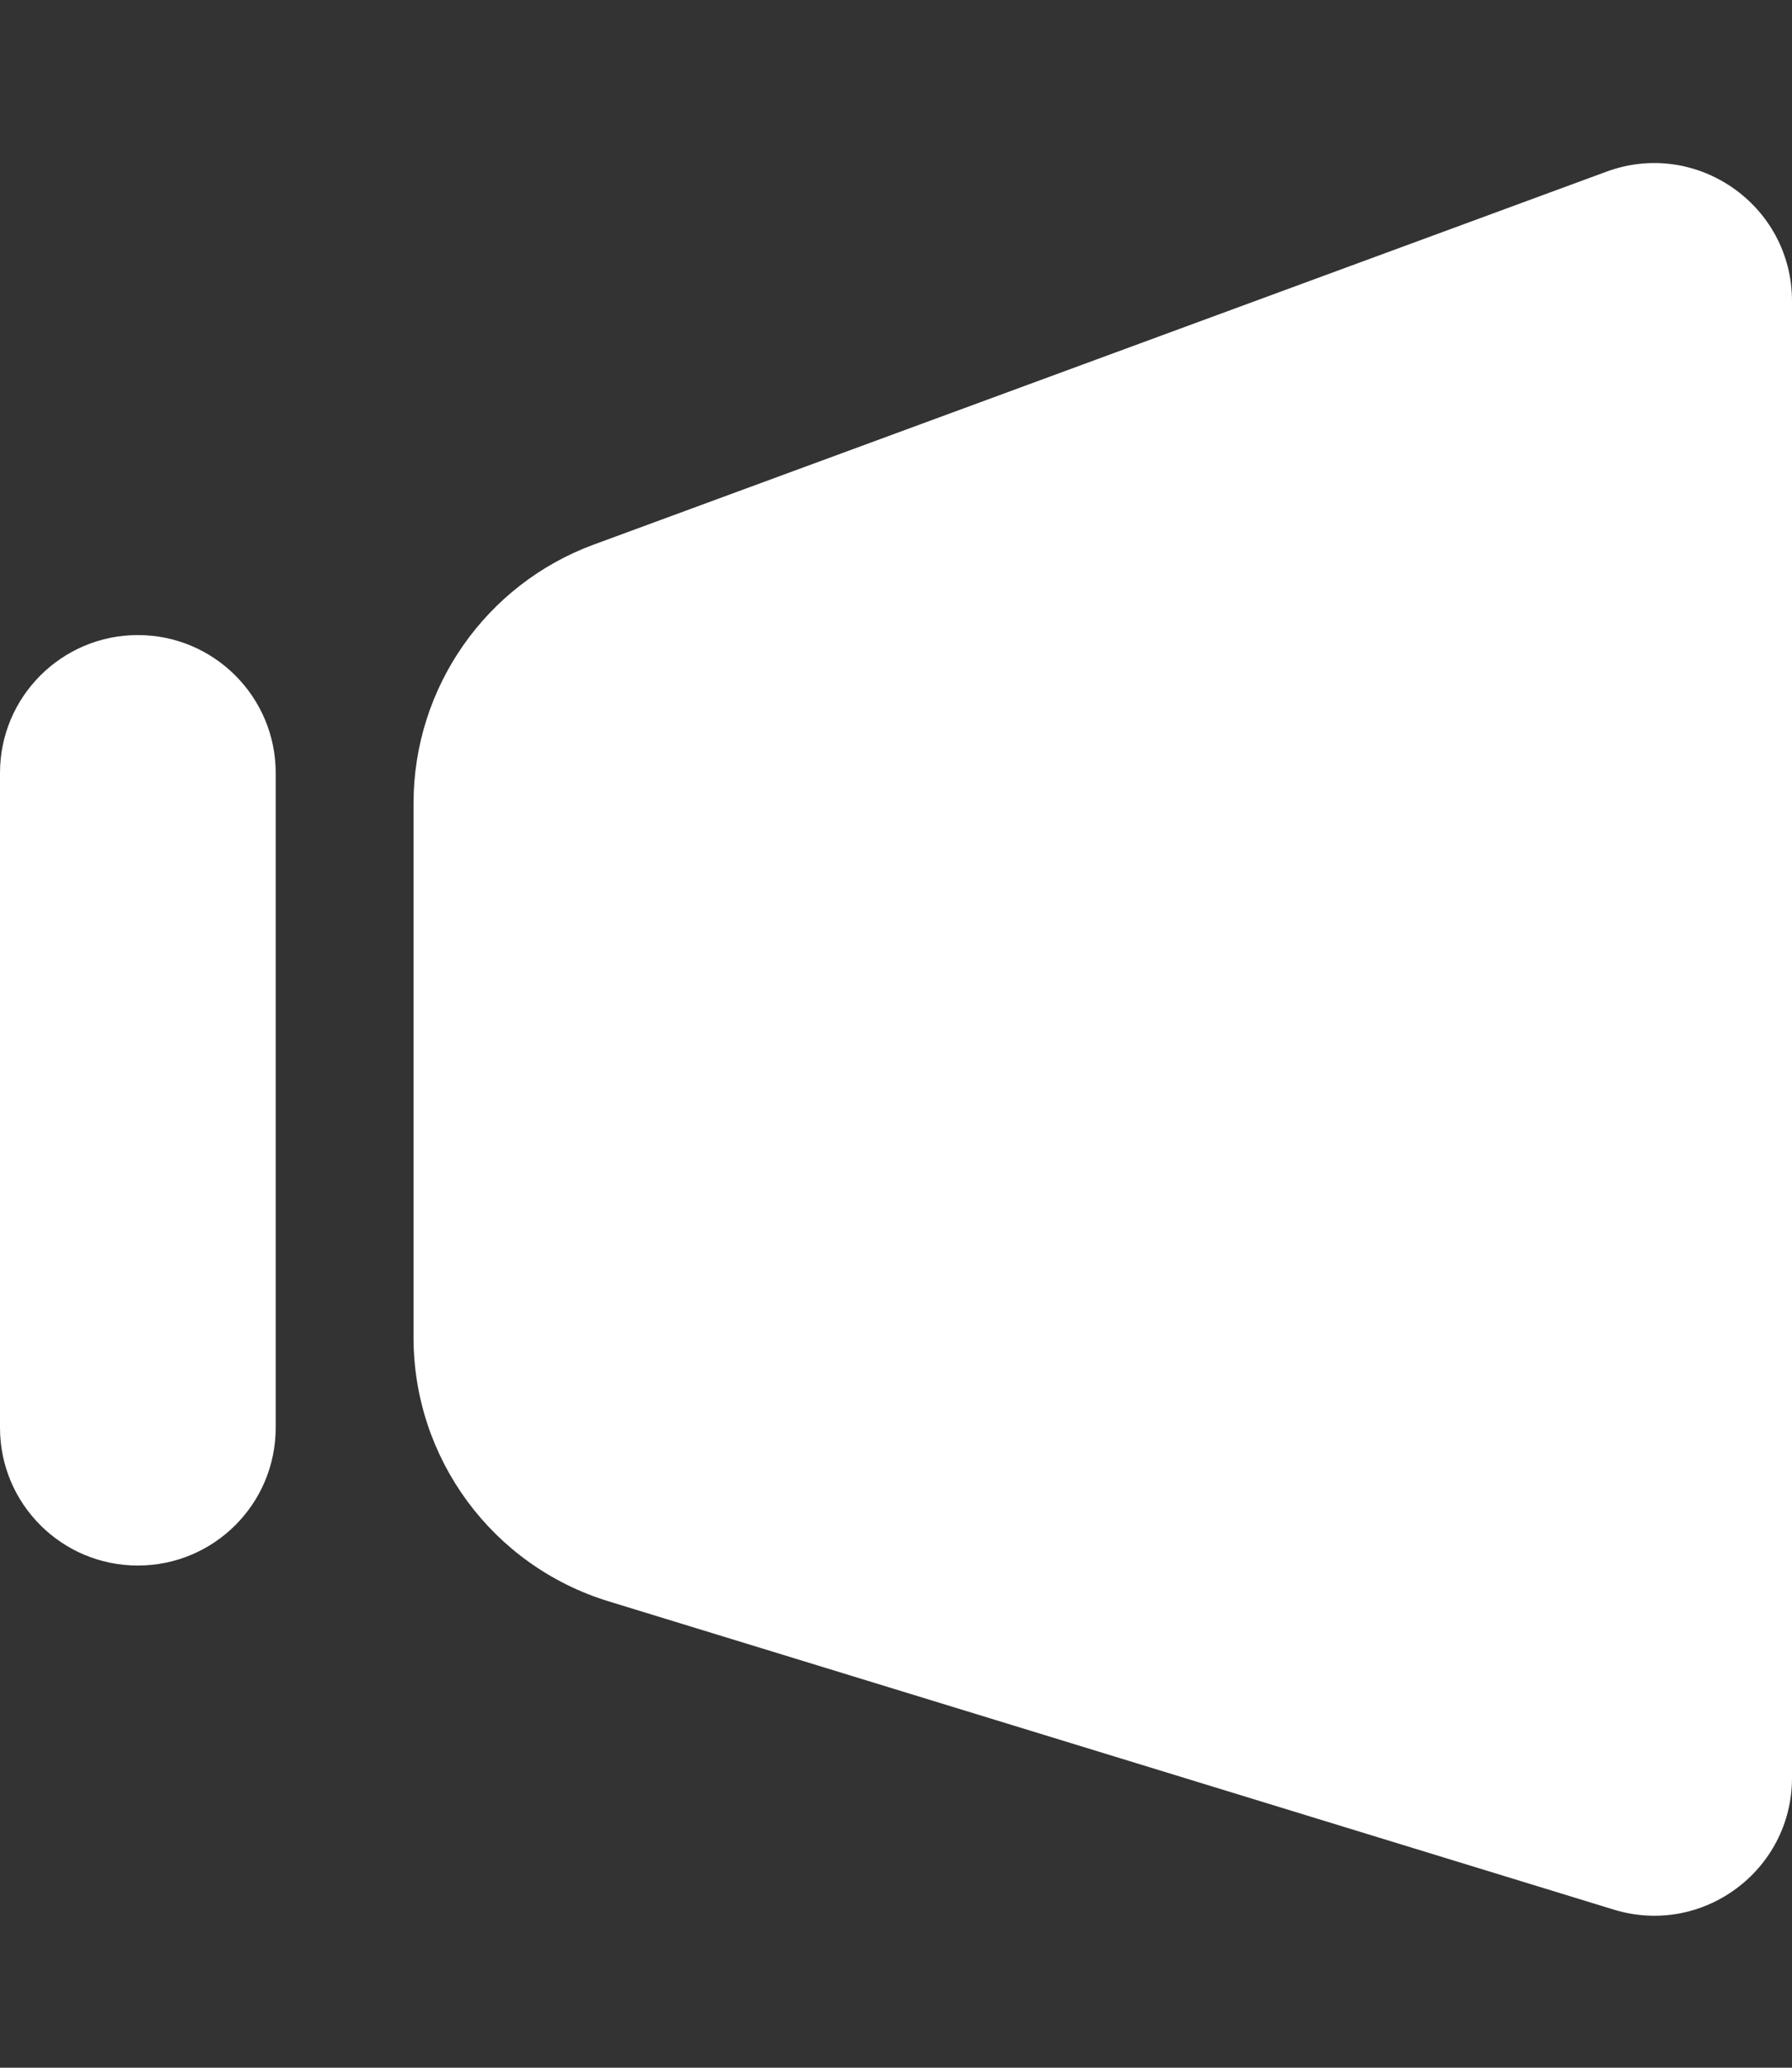 <svg width="13" height="15" viewBox="0 0 13 15" fill="none" xmlns="http://www.w3.org/2000/svg">
<rect x="0" y="0" width="13" height="15" fill="#333333" stroke="none"/>
<path d="M3 9.703V5.827C3 4.989 3.523 4.239 4.309 3.95L11.655 1.245C12.307 1.005 13 1.488 13 2.184V12.897C13 13.57 12.35 14.05 11.707 13.853L4.413 11.616C3.573 11.358 3 10.582 3 9.703Z" fill="white"/>
<path d="M2 10.357V5.607C2 5.055 1.552 4.607 1 4.607C0.448 4.607 0 5.055 0 5.607V10.357C0 10.91 0.448 11.357 1 11.357C1.552 11.357 2 10.91 2 10.357Z" fill="white"/>
</svg>
